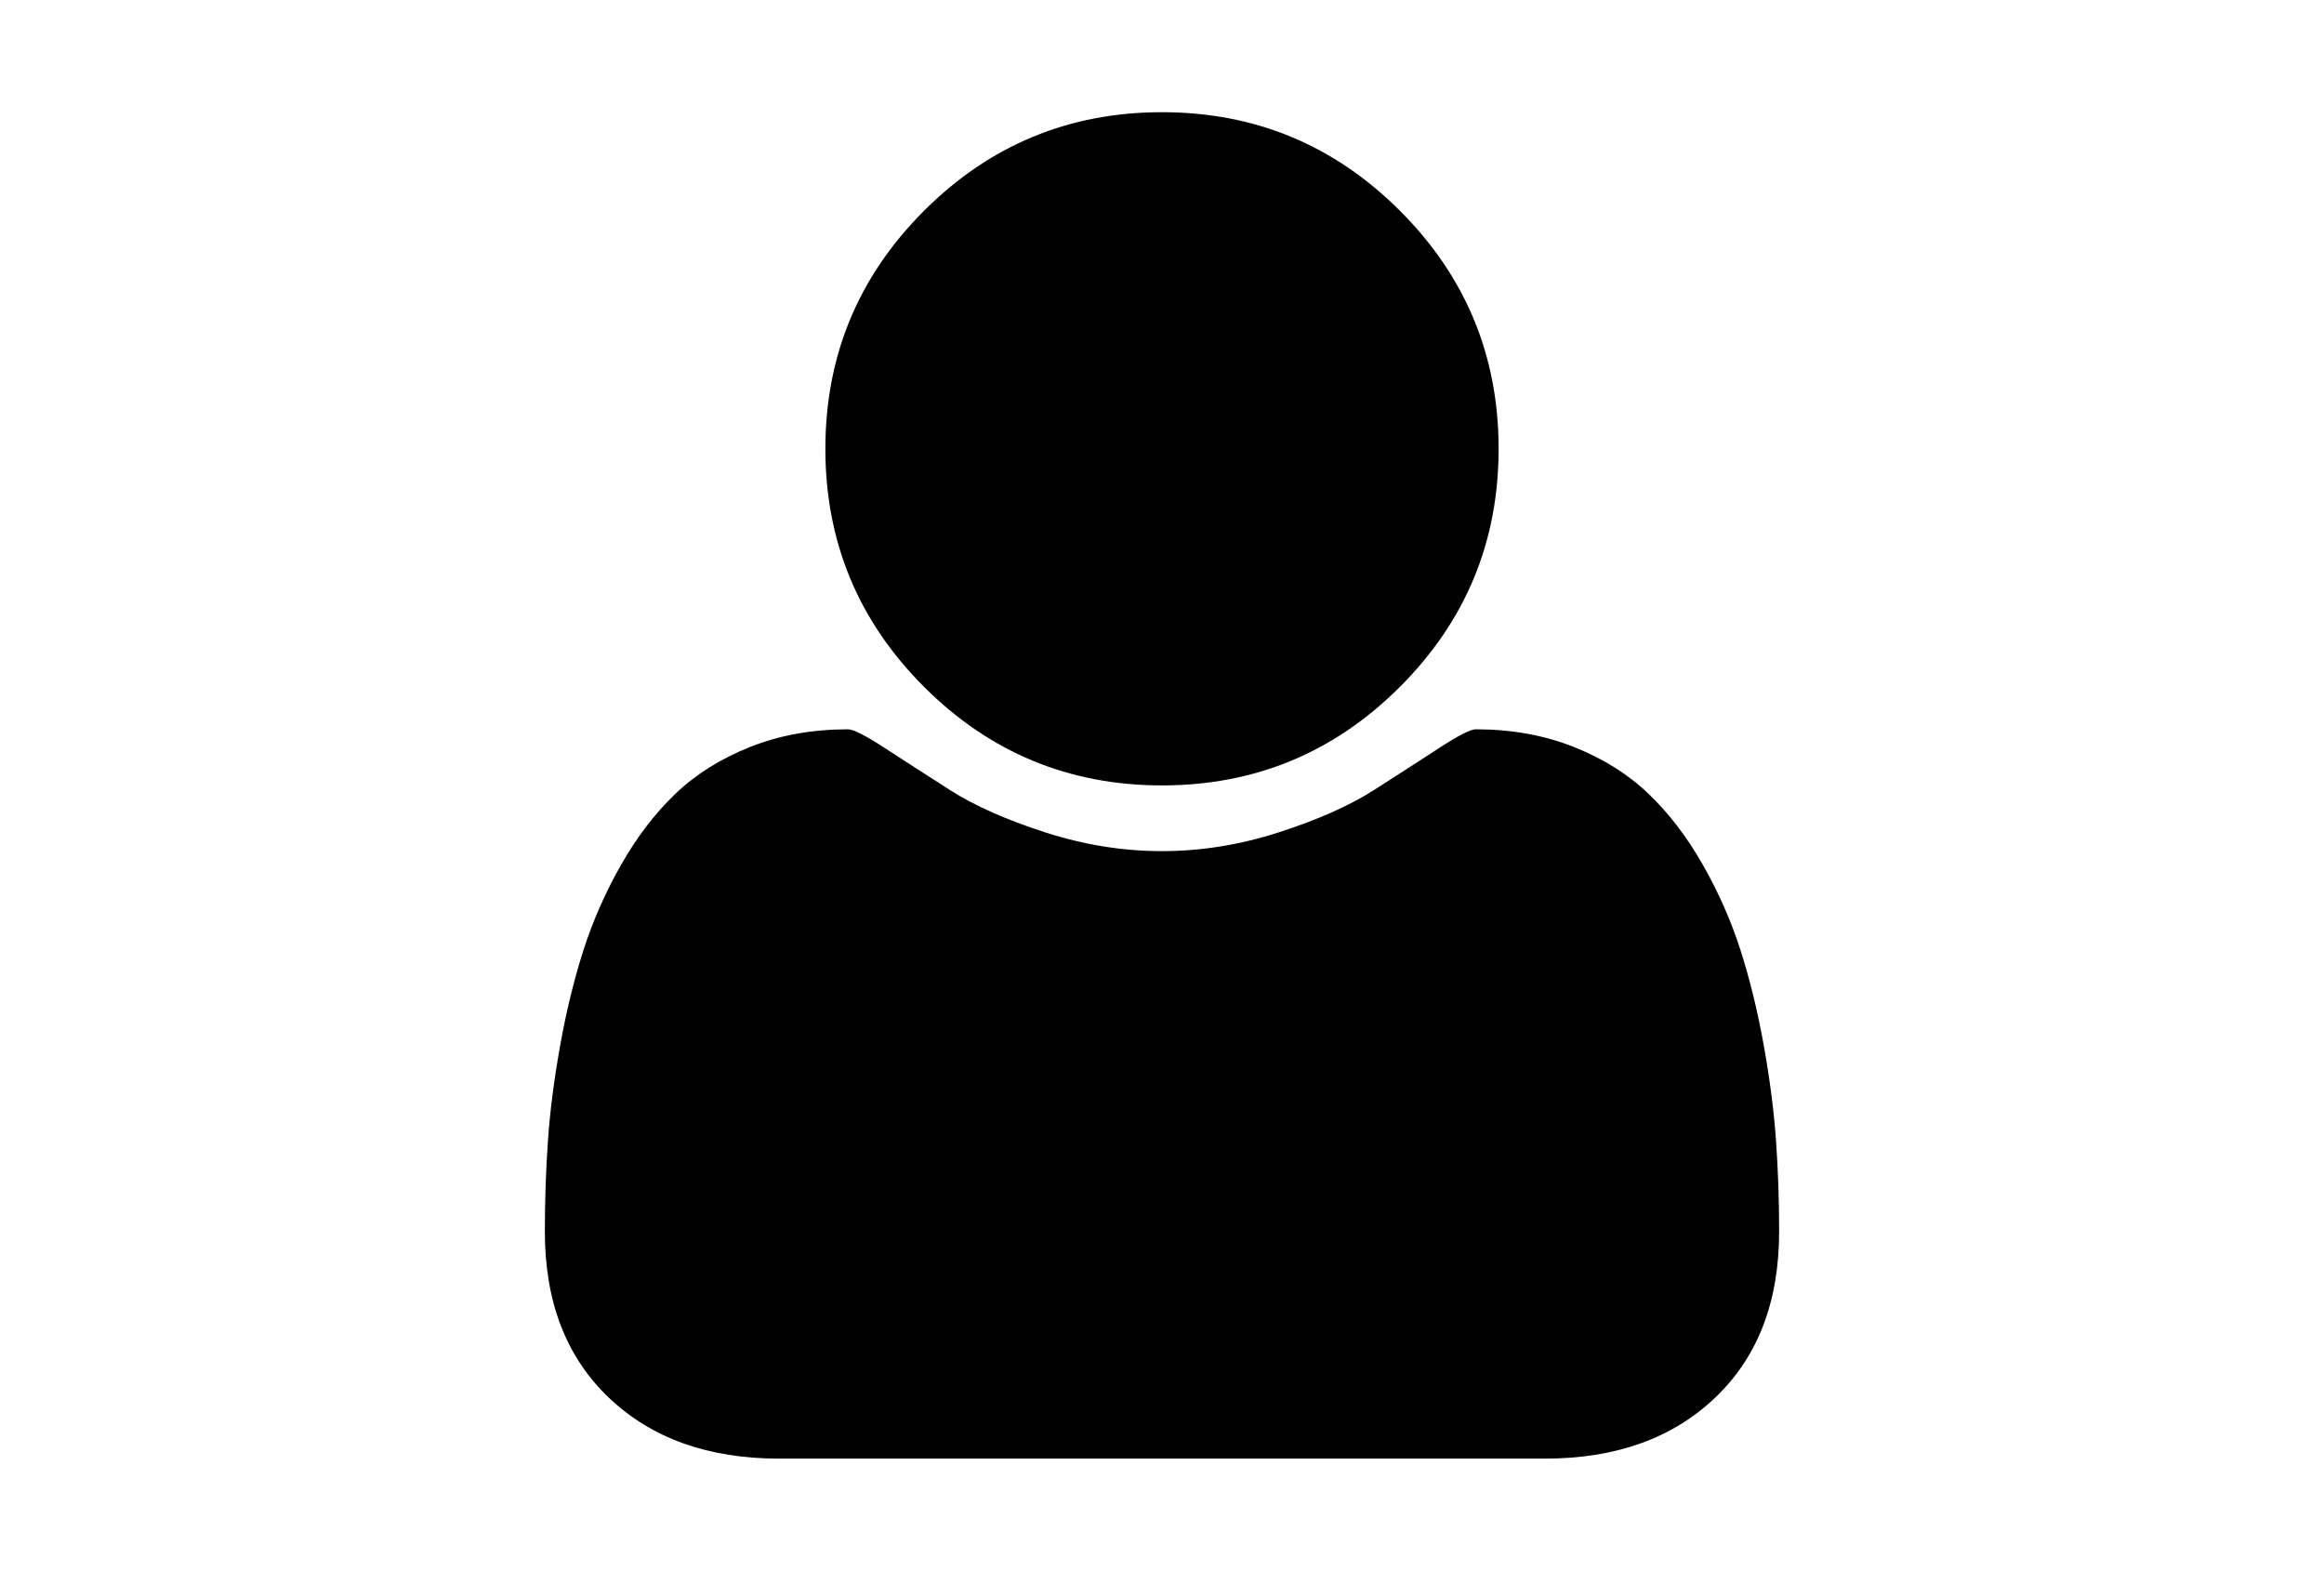 <?xml version="1.0" encoding="utf-8"?>
<!-- Generator: Adobe Illustrator 16.0.4, SVG Export Plug-In . SVG Version: 6.00 Build 0)  -->
<!DOCTYPE svg PUBLIC "-//W3C//DTD SVG 1.1//EN" "http://www.w3.org/Graphics/SVG/1.1/DTD/svg11.dtd">
<svg version="1.1" id="Capa_1" xmlns="http://www.w3.org/2000/svg" xmlns:xlink="http://www.w3.org/1999/xlink" x="0px" y="0px"
	 width="216px" height="146px" viewBox="0 0 216 146" enable-background="new 0 0 216 146" xml:space="preserve">
<g>
	<path d="M107.999,73c8.638,0,16.011-3.056,22.12-9.166c6.111-6.11,9.166-13.483,9.166-22.12c0-8.636-3.055-16.009-9.166-22.12
		c-6.11-6.11-13.484-9.165-22.12-9.165c-8.636,0-16.01,3.055-22.12,9.165c-6.111,6.111-9.166,13.484-9.166,22.12
		c0,8.637,3.055,16.01,9.166,22.12C91.99,69.944,99.363,73,107.999,73z"/>
	<path d="M165.07,106.037c-0.191-2.743-0.571-5.703-1.141-8.881c-0.57-3.178-1.291-6.124-2.16-8.84
		c-0.869-2.715-2.037-5.363-3.504-7.943c-1.466-2.58-3.15-4.78-5.052-6.6s-4.223-3.272-6.965-4.358
		c-2.744-1.086-5.772-1.63-9.085-1.63c-0.489,0-1.63,0.584-3.422,1.752s-3.815,2.472-6.069,3.911
		c-2.254,1.438-5.188,2.743-8.799,3.909c-3.612,1.168-7.237,1.752-10.877,1.752c-3.639,0-7.264-0.584-10.876-1.752
		c-3.611-1.166-6.545-2.471-8.799-3.909c-2.254-1.439-4.277-2.743-6.069-3.911c-1.793-1.168-2.933-1.752-3.422-1.752
		c-3.313,0-6.341,0.544-9.084,1.63s-5.065,2.539-6.966,4.358c-1.901,1.82-3.585,4.02-5.051,6.6s-2.634,5.229-3.503,7.943
		c-0.869,2.716-1.589,5.662-2.159,8.84c-0.571,3.178-0.951,6.137-1.141,8.881c-0.19,2.744-0.285,5.554-0.285,8.433
		c0,6.517,1.983,11.664,5.948,15.439c3.965,3.774,9.234,5.661,15.806,5.661h71.208c6.572,0,11.84-1.887,15.806-5.661
		c3.966-3.775,5.948-8.921,5.948-15.439C165.357,111.591,165.262,108.78,165.07,106.037z"/>
</g>
</svg>

